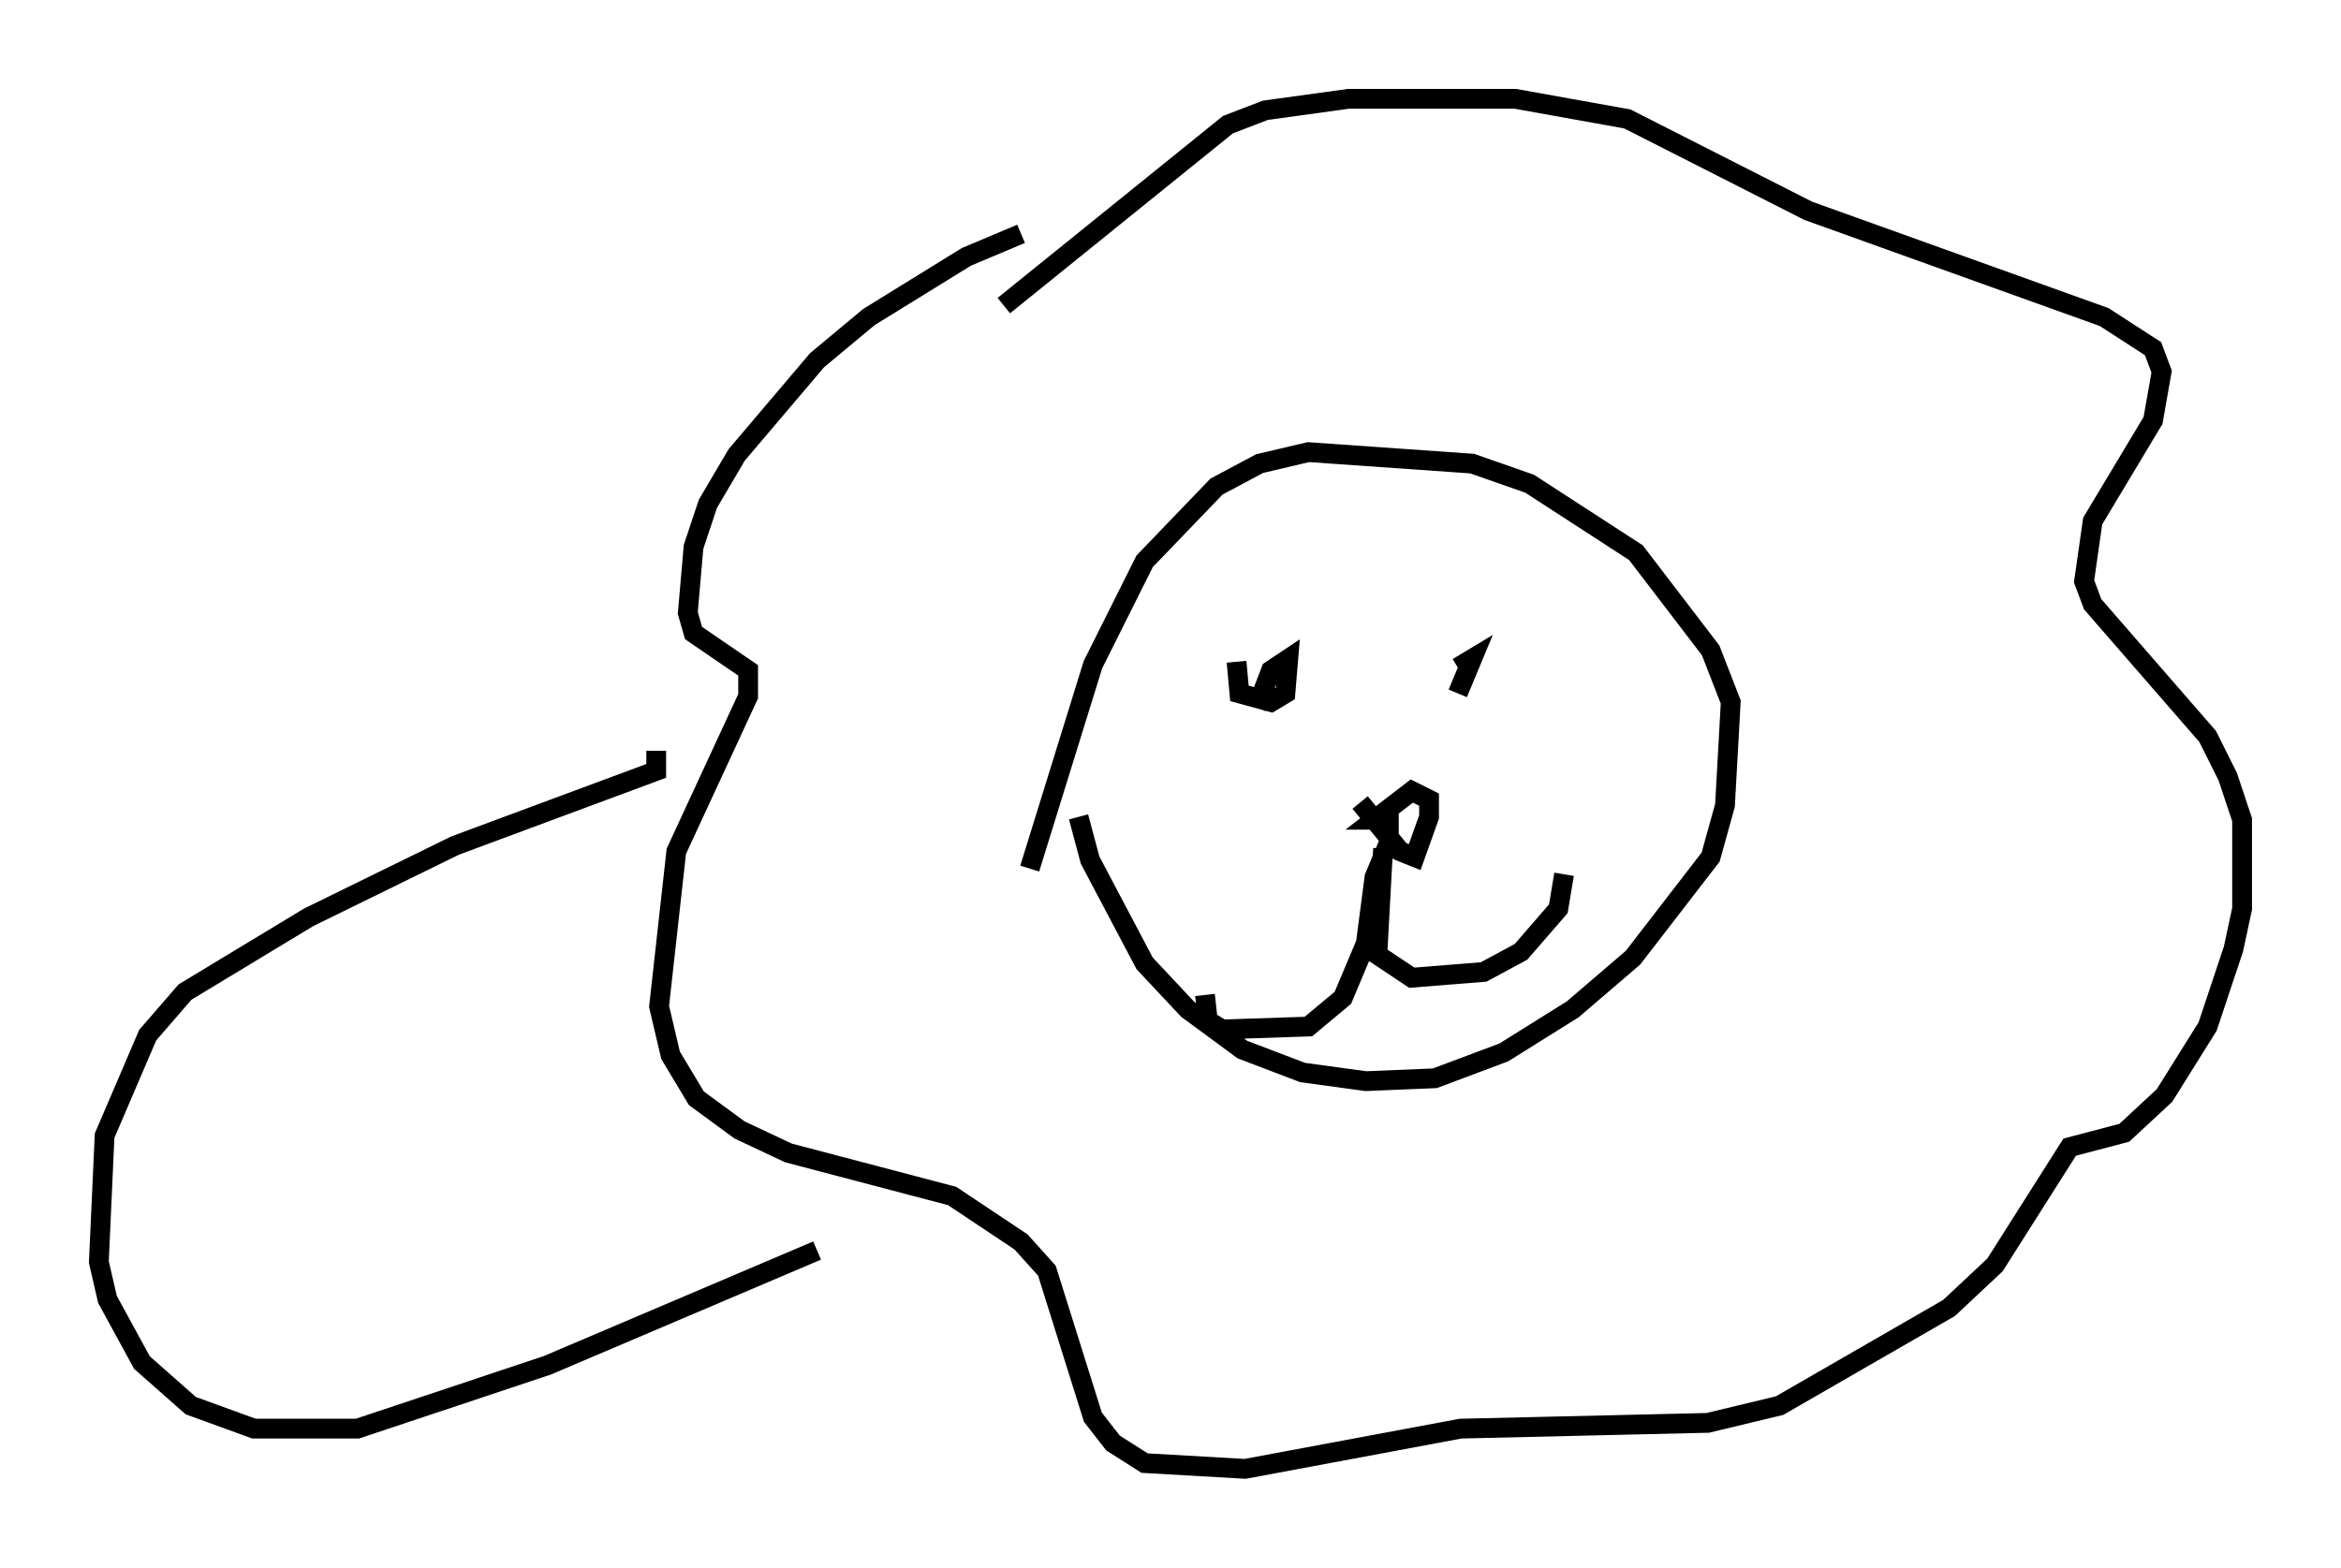 <?xml version="1.0" encoding="utf-8" ?>
<svg baseProfile="full" height="79.285" version="1.1" width="118.357" xmlns="http://www.w3.org/2000/svg" xmlns:ev="http://www.w3.org/2001/xml-events" xmlns:xlink="http://www.w3.org/1999/xlink"><defs /><rect fill="white" height="79.285" width="118.357" x="0" y="0" /><path d="M54.385, 37.827 m0.145, 3.486 l0.581, 2.179 2.76, 5.229 l2.179, 2.324 2.76, 2.034 l3.05, 1.162 3.196, 0.436 l3.486, -0.145 3.486, -1.307 l3.486, -2.179 3.05, -2.615 l3.922, -5.084 0.726, -2.615 l0.291, -5.229 -1.017, -2.615 l-3.777, -4.939 -5.374, -3.486 l-2.905, -1.017 -8.279, -0.581 l-2.469, 0.581 -2.179, 1.162 l-3.631, 3.777 -2.615, 5.229 l-3.196, 10.313 m16.704, -3.341 l2.034, 2.469 0.726, 0.291 l0.726, -2.034 0.0, -0.872 l-0.872, -0.436 -1.888, 1.453 l0.726, 0.0 0.0, 1.162 l-0.726, 1.743 -0.436, 3.341 l-1.162, 2.76 -1.743, 1.453 l-4.358, 0.145 -0.726, -0.436 l-0.145, -1.307 m9.006, -7.408 l-0.291, 5.374 1.743, 1.162 l3.631, -0.291 1.888, -1.017 l1.888, -2.179 0.291, -1.743 m-14.961, -9.732 l0.0, 0.0 m11.184, 0.291 l0.0, 0.0 m-12.782, -1.307 l0.145, 1.598 1.598, 0.436 l0.726, -0.436 0.145, -1.743 l-0.872, 0.581 -0.726, 1.888 m10.168, -2.034 l0.726, -0.436 -0.726, 1.743 m-22.078, -23.24 l-2.76, 1.162 -4.939, 3.05 l-2.615, 2.179 -4.067, 4.793 l-1.453, 2.469 -0.726, 2.179 l-0.291, 3.341 0.291, 1.017 l2.76, 1.888 0.0, 1.307 l-3.631, 7.844 -0.872, 7.844 l0.581, 2.469 1.307, 2.179 l2.179, 1.598 2.469, 1.162 l8.279, 2.179 3.486, 2.324 l1.307, 1.453 2.324, 7.408 l1.017, 1.307 1.598, 1.017 l5.084, 0.291 10.894, -2.034 l12.492, -0.291 3.631, -0.872 l8.57, -4.939 2.324, -2.179 l3.777, -5.955 2.76, -0.726 l2.034, -1.888 2.179, -3.486 l1.307, -3.922 0.436, -2.034 l0.0, -4.503 -0.726, -2.179 l-1.017, -2.034 -5.81, -6.682 l-0.436, -1.162 0.436, -3.05 l3.05, -5.084 0.436, -2.469 l-0.436, -1.162 -2.469, -1.598 l-14.961, -5.374 -9.151, -4.648 l-5.665, -1.017 -8.425, 0.0 l-4.212, 0.581 -1.888, 0.726 l-11.33, 9.151 m-17.575, 22.514 l0.0, 1.017 -10.168, 3.777 l-7.408, 3.631 -6.246, 3.777 l-1.888, 2.179 -2.179, 5.084 l-0.291, 6.391 0.436, 1.888 l1.743, 3.196 2.469, 2.179 l3.196, 1.162 5.229, 0.0 l9.587, -3.196 13.654, -5.81 " fill="none" stroke="black" stroke-width="1" /></svg>